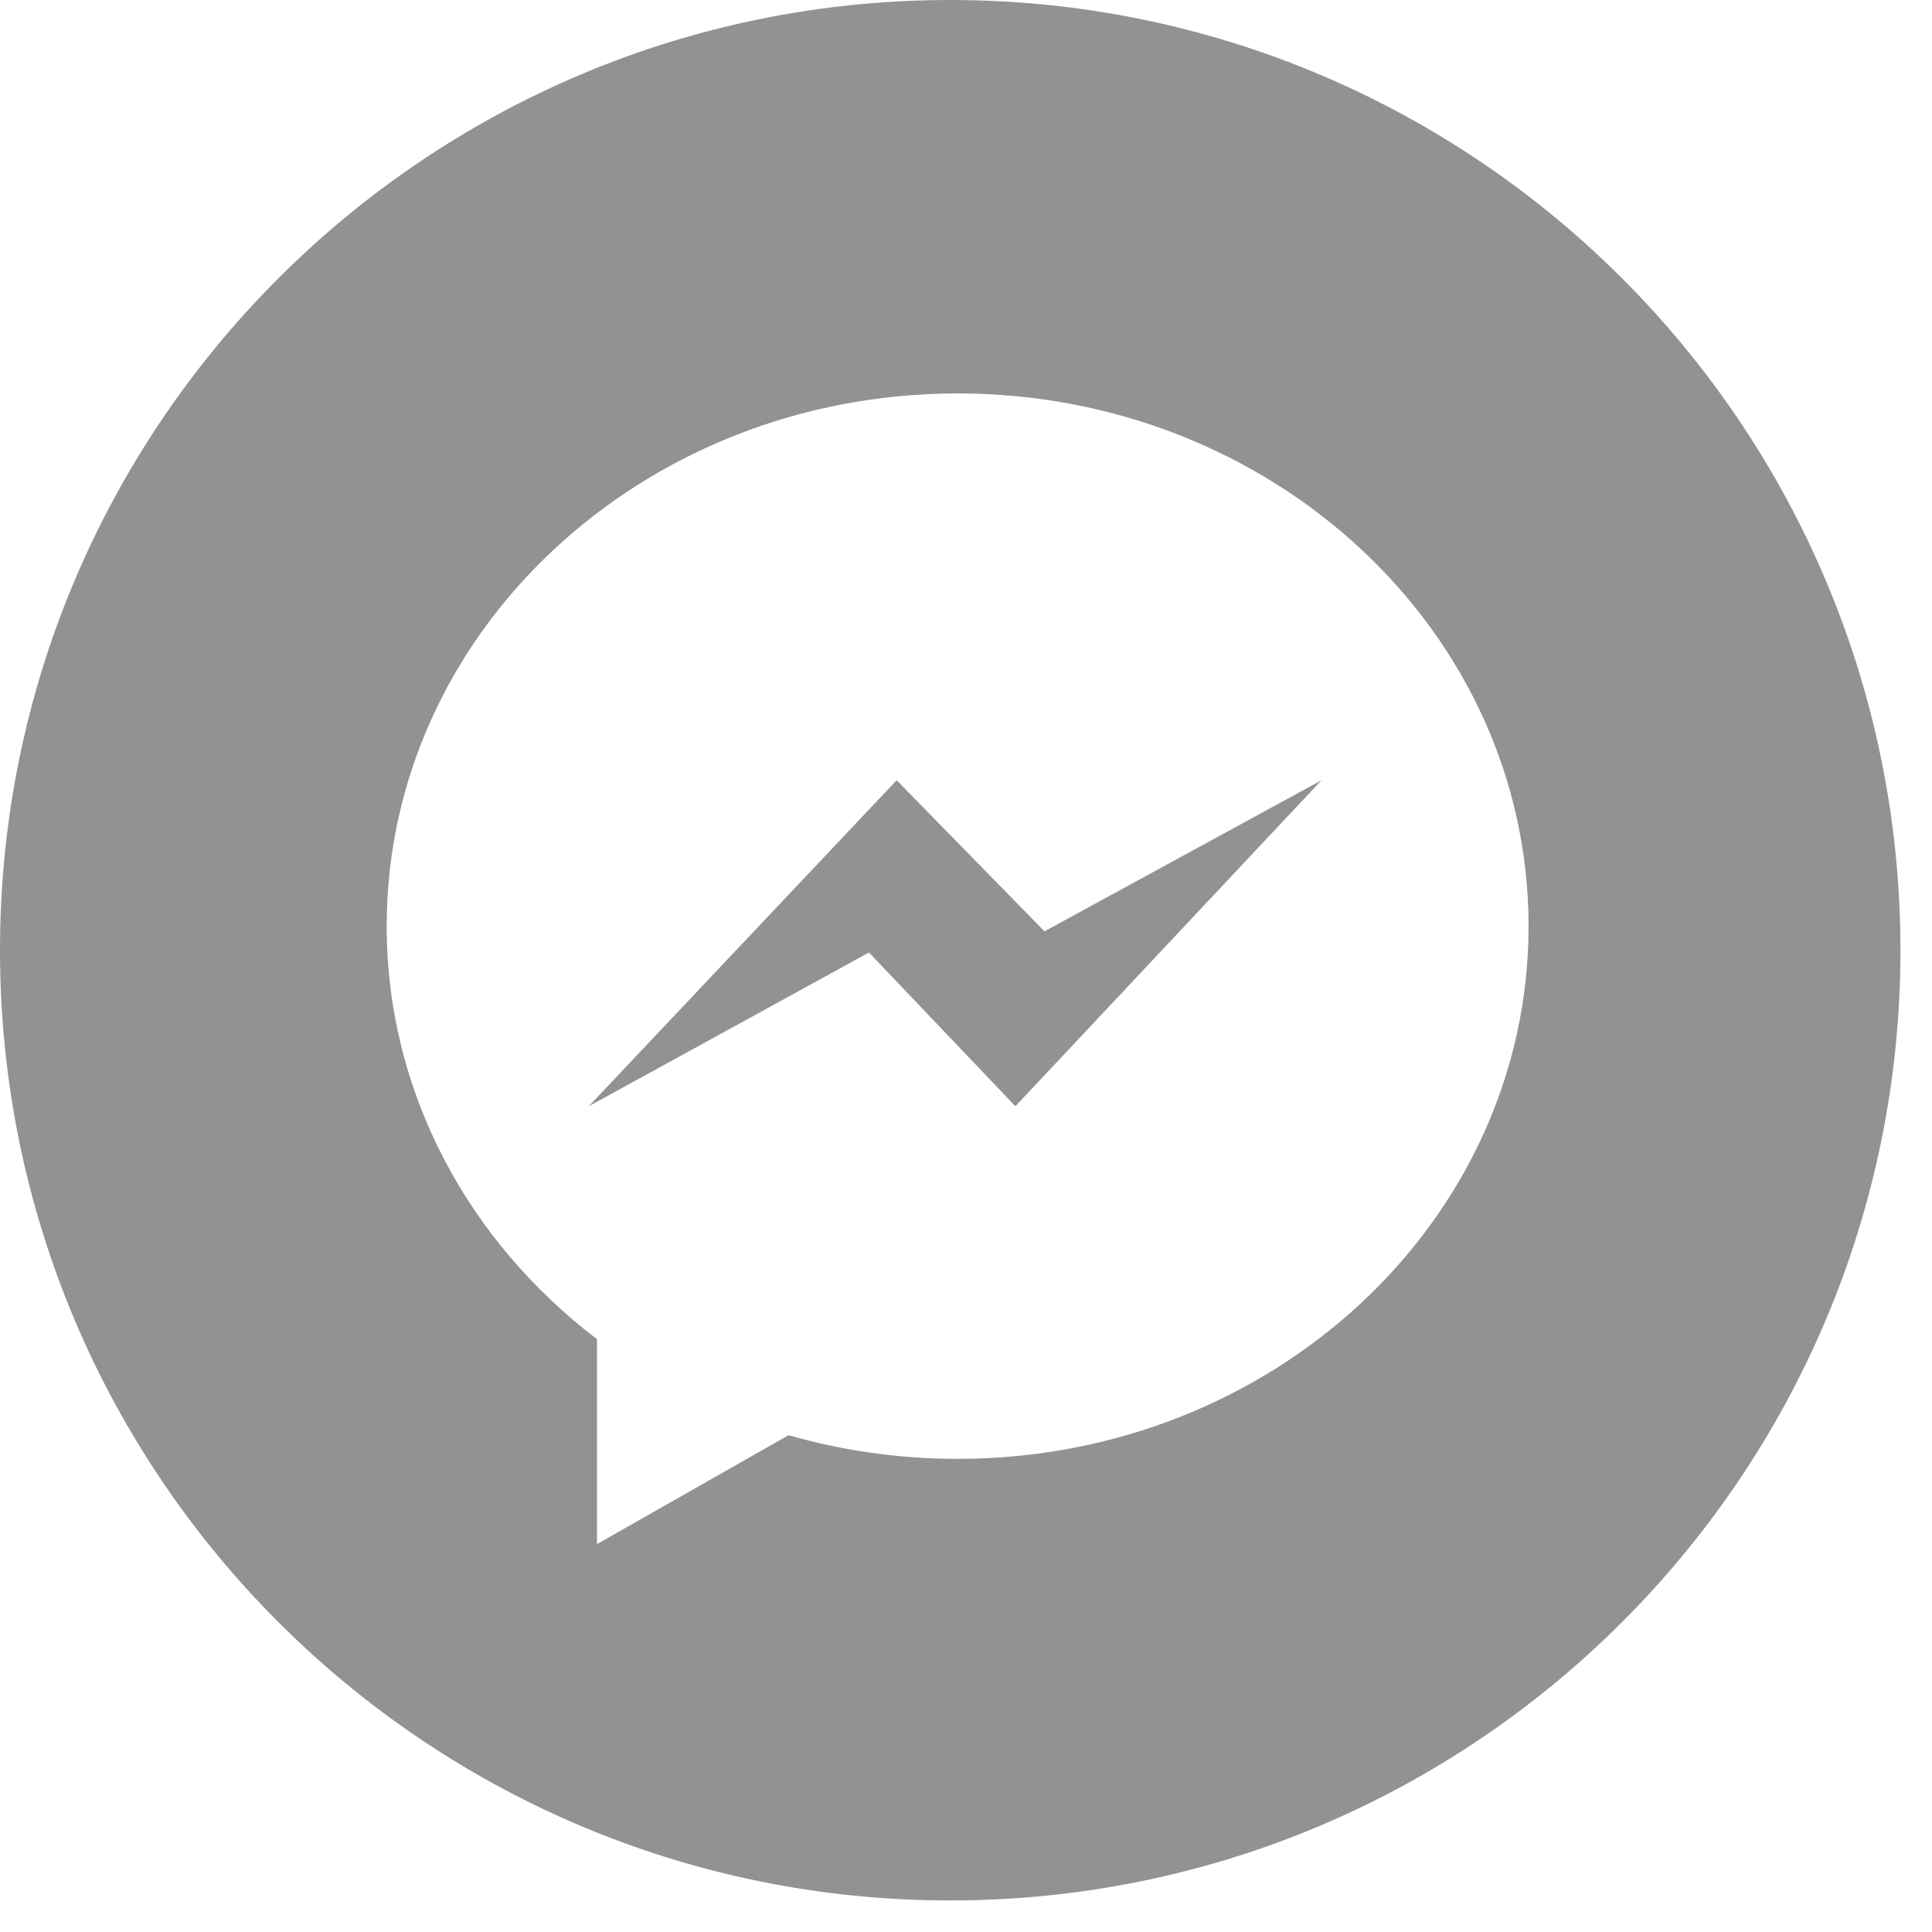 <?xml version="1.0" encoding="UTF-8"?>
<svg width="39px" height="39px" viewBox="0 0 39 39" version="1.1" xmlns="http://www.w3.org/2000/svg" xmlns:xlink="http://www.w3.org/1999/xlink">
    <title>012-messenger copy</title>
    <g id="Desktop" stroke="none" stroke-width="1" fill="none" fill-rule="evenodd" opacity="0.681">
        <g id="15" transform="translate(-543, -340)" fill="#5F5F5F" fill-rule="nonzero">
            <g id="012-messenger-copy" transform="translate(543, 340)">
                <polygon id="Path" points="18.1 15.75 11.885 22.331 17.541 19.228 20.497 22.331 26.677 15.75 21.084 18.8"></polygon>
                <path d="M19.181,0 C8.589,0 0,8.589 0,19.181 C0,29.773 8.589,38.363 19.181,38.363 C29.773,38.363 38.363,29.773 38.363,19.181 C38.363,8.589 29.773,0 19.181,0 Z M19.331,29.449 C18.144,29.449 16.998,29.281 15.919,28.971 L12.051,31.17 L12.051,27.033 C9.46,25.061 7.806,22.059 7.806,18.696 C7.806,12.757 12.966,7.942 19.331,7.942 C25.697,7.942 30.856,12.757 30.856,18.696 C30.856,24.634 25.697,29.449 19.331,29.449 L19.331,29.449 Z" id="Shape"></path>
            </g>
        </g>
    </g>
</svg>